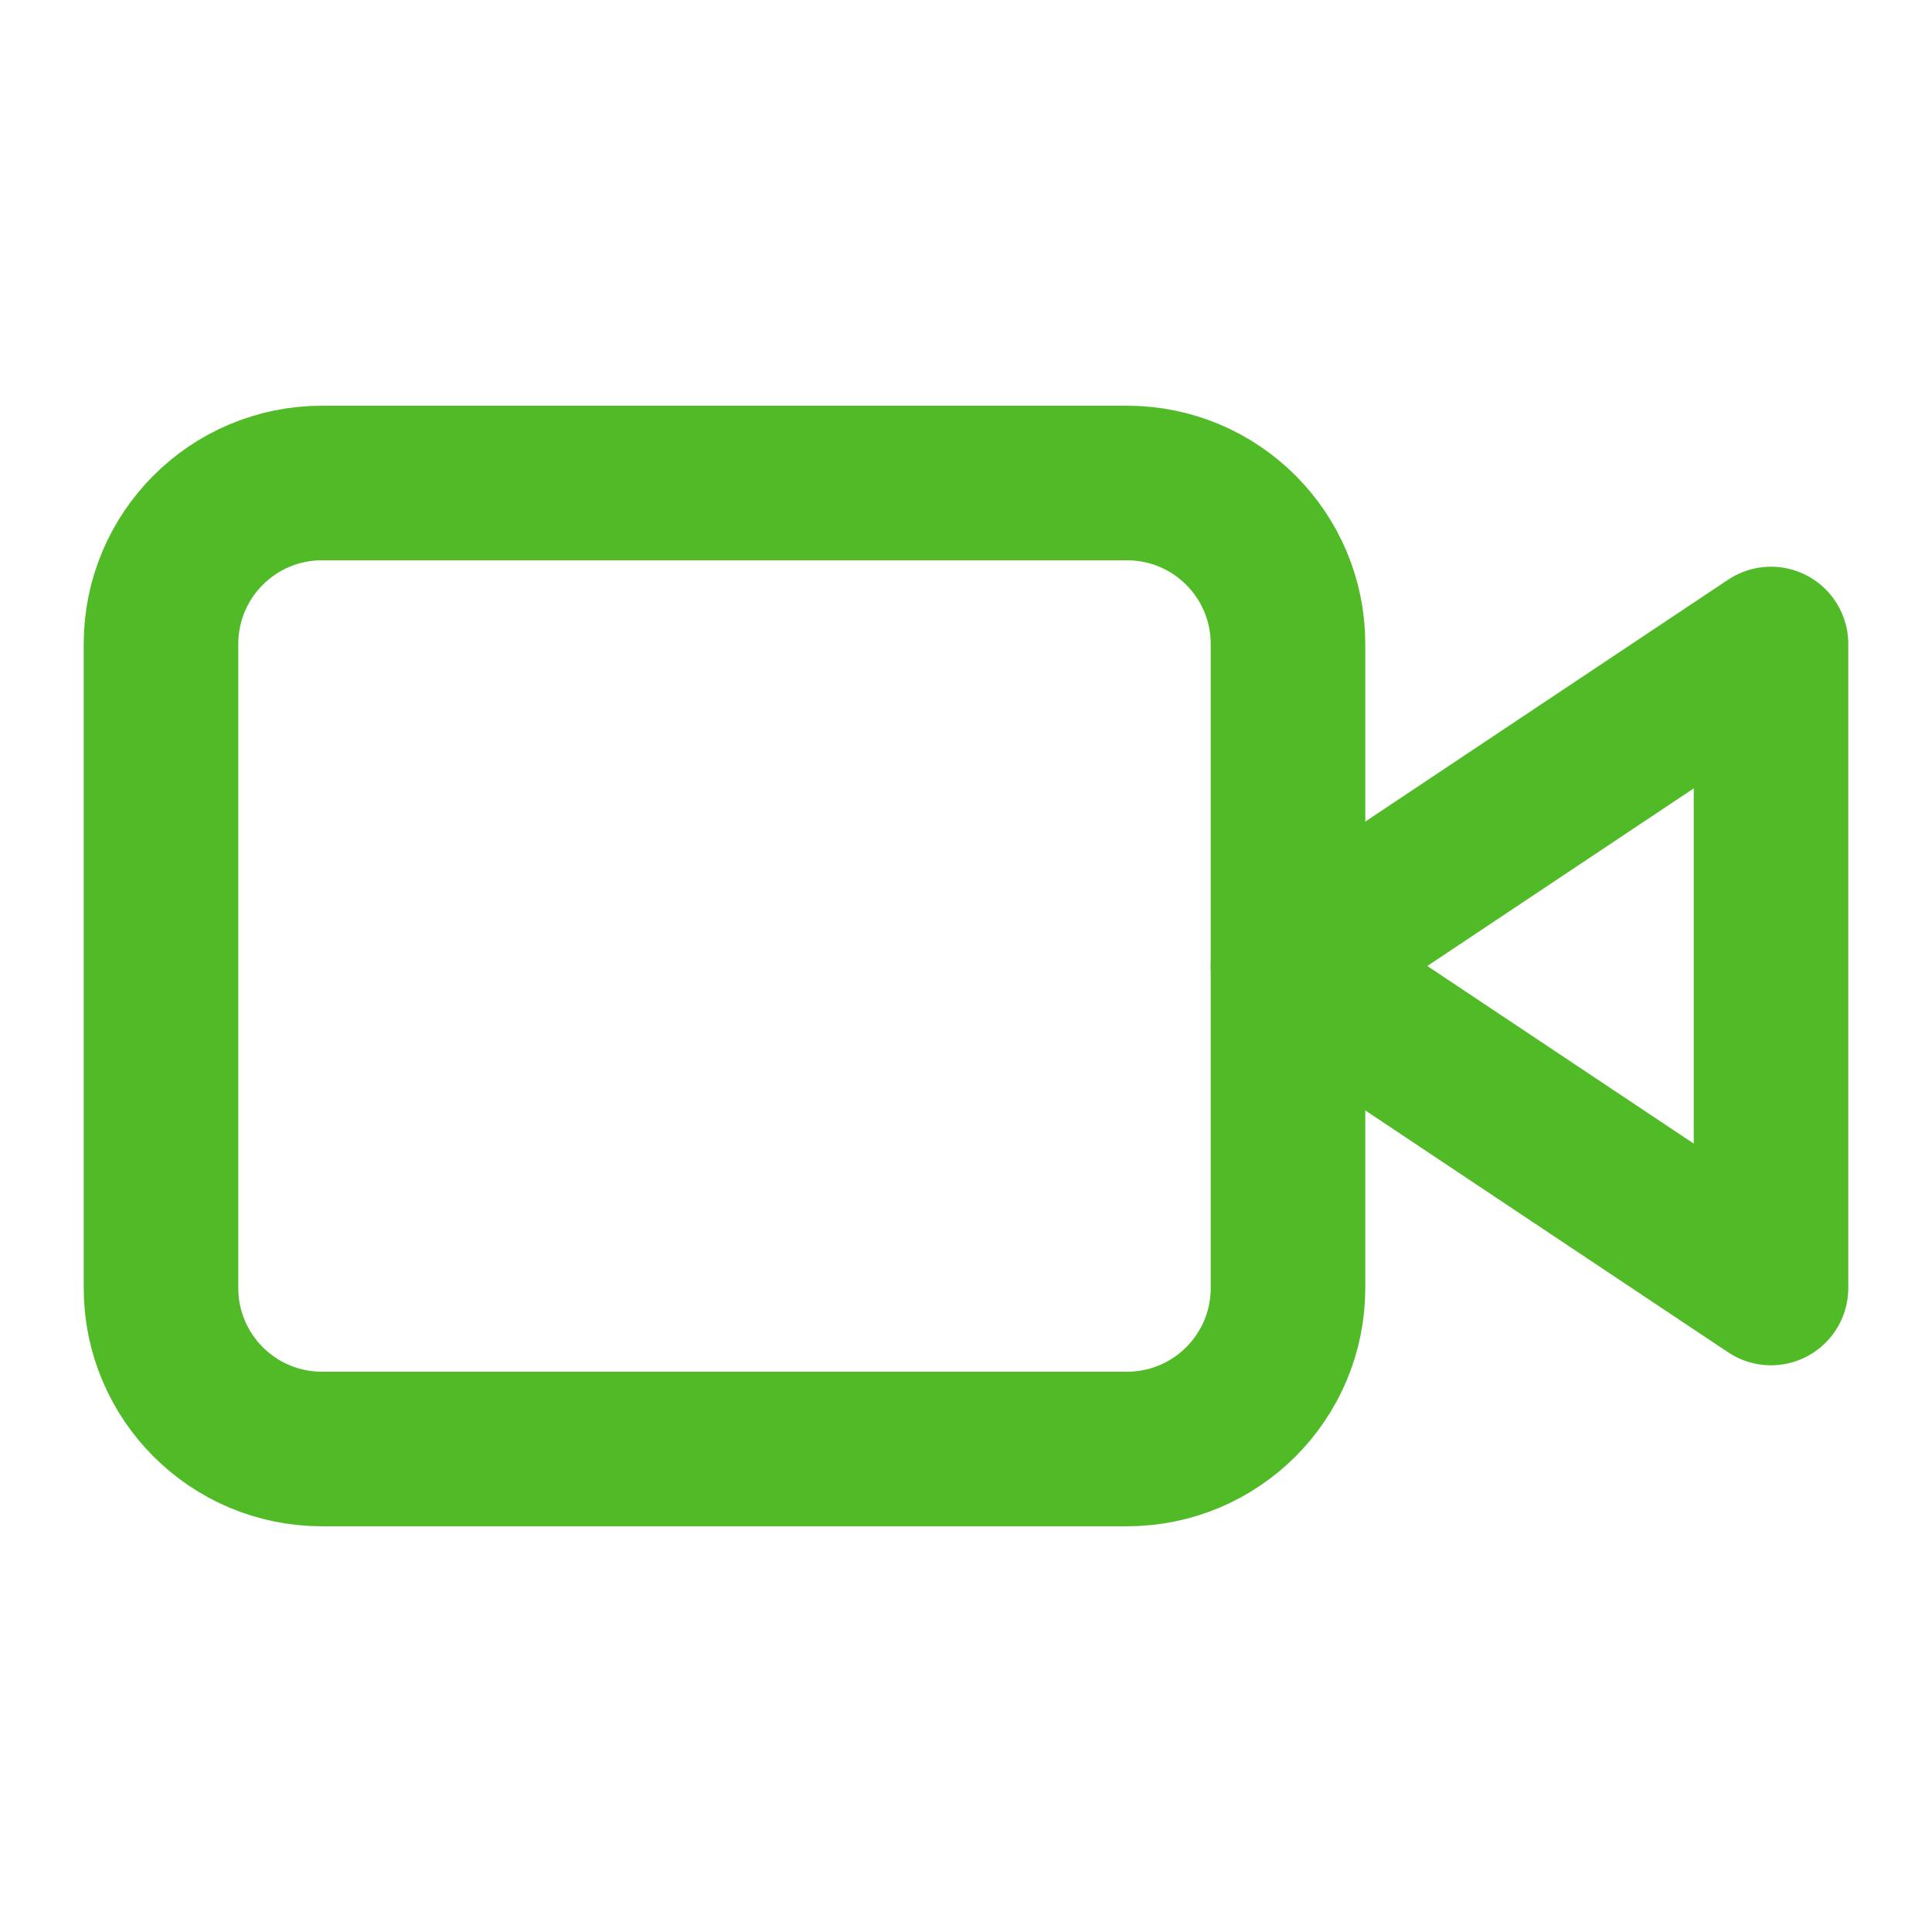 <svg width="30" height="30" viewBox="0 0 30 30" fill="none" xmlns="http://www.w3.org/2000/svg">
<path d="M27.5 10L20 15L27.5 20V10Z" stroke="#50BB27" stroke-width="2.4" stroke-linecap="round" stroke-linejoin="round"/>
<path d="M17.5 7.5H5C3.619 7.5 2.5 8.619 2.5 10V20C2.5 21.381 3.619 22.5 5 22.5H17.5C18.881 22.5 20 21.381 20 20V10C20 8.619 18.881 7.5 17.5 7.5Z" stroke="#50BB27" stroke-width="2.4" stroke-linecap="round" stroke-linejoin="round"/>
</svg>
